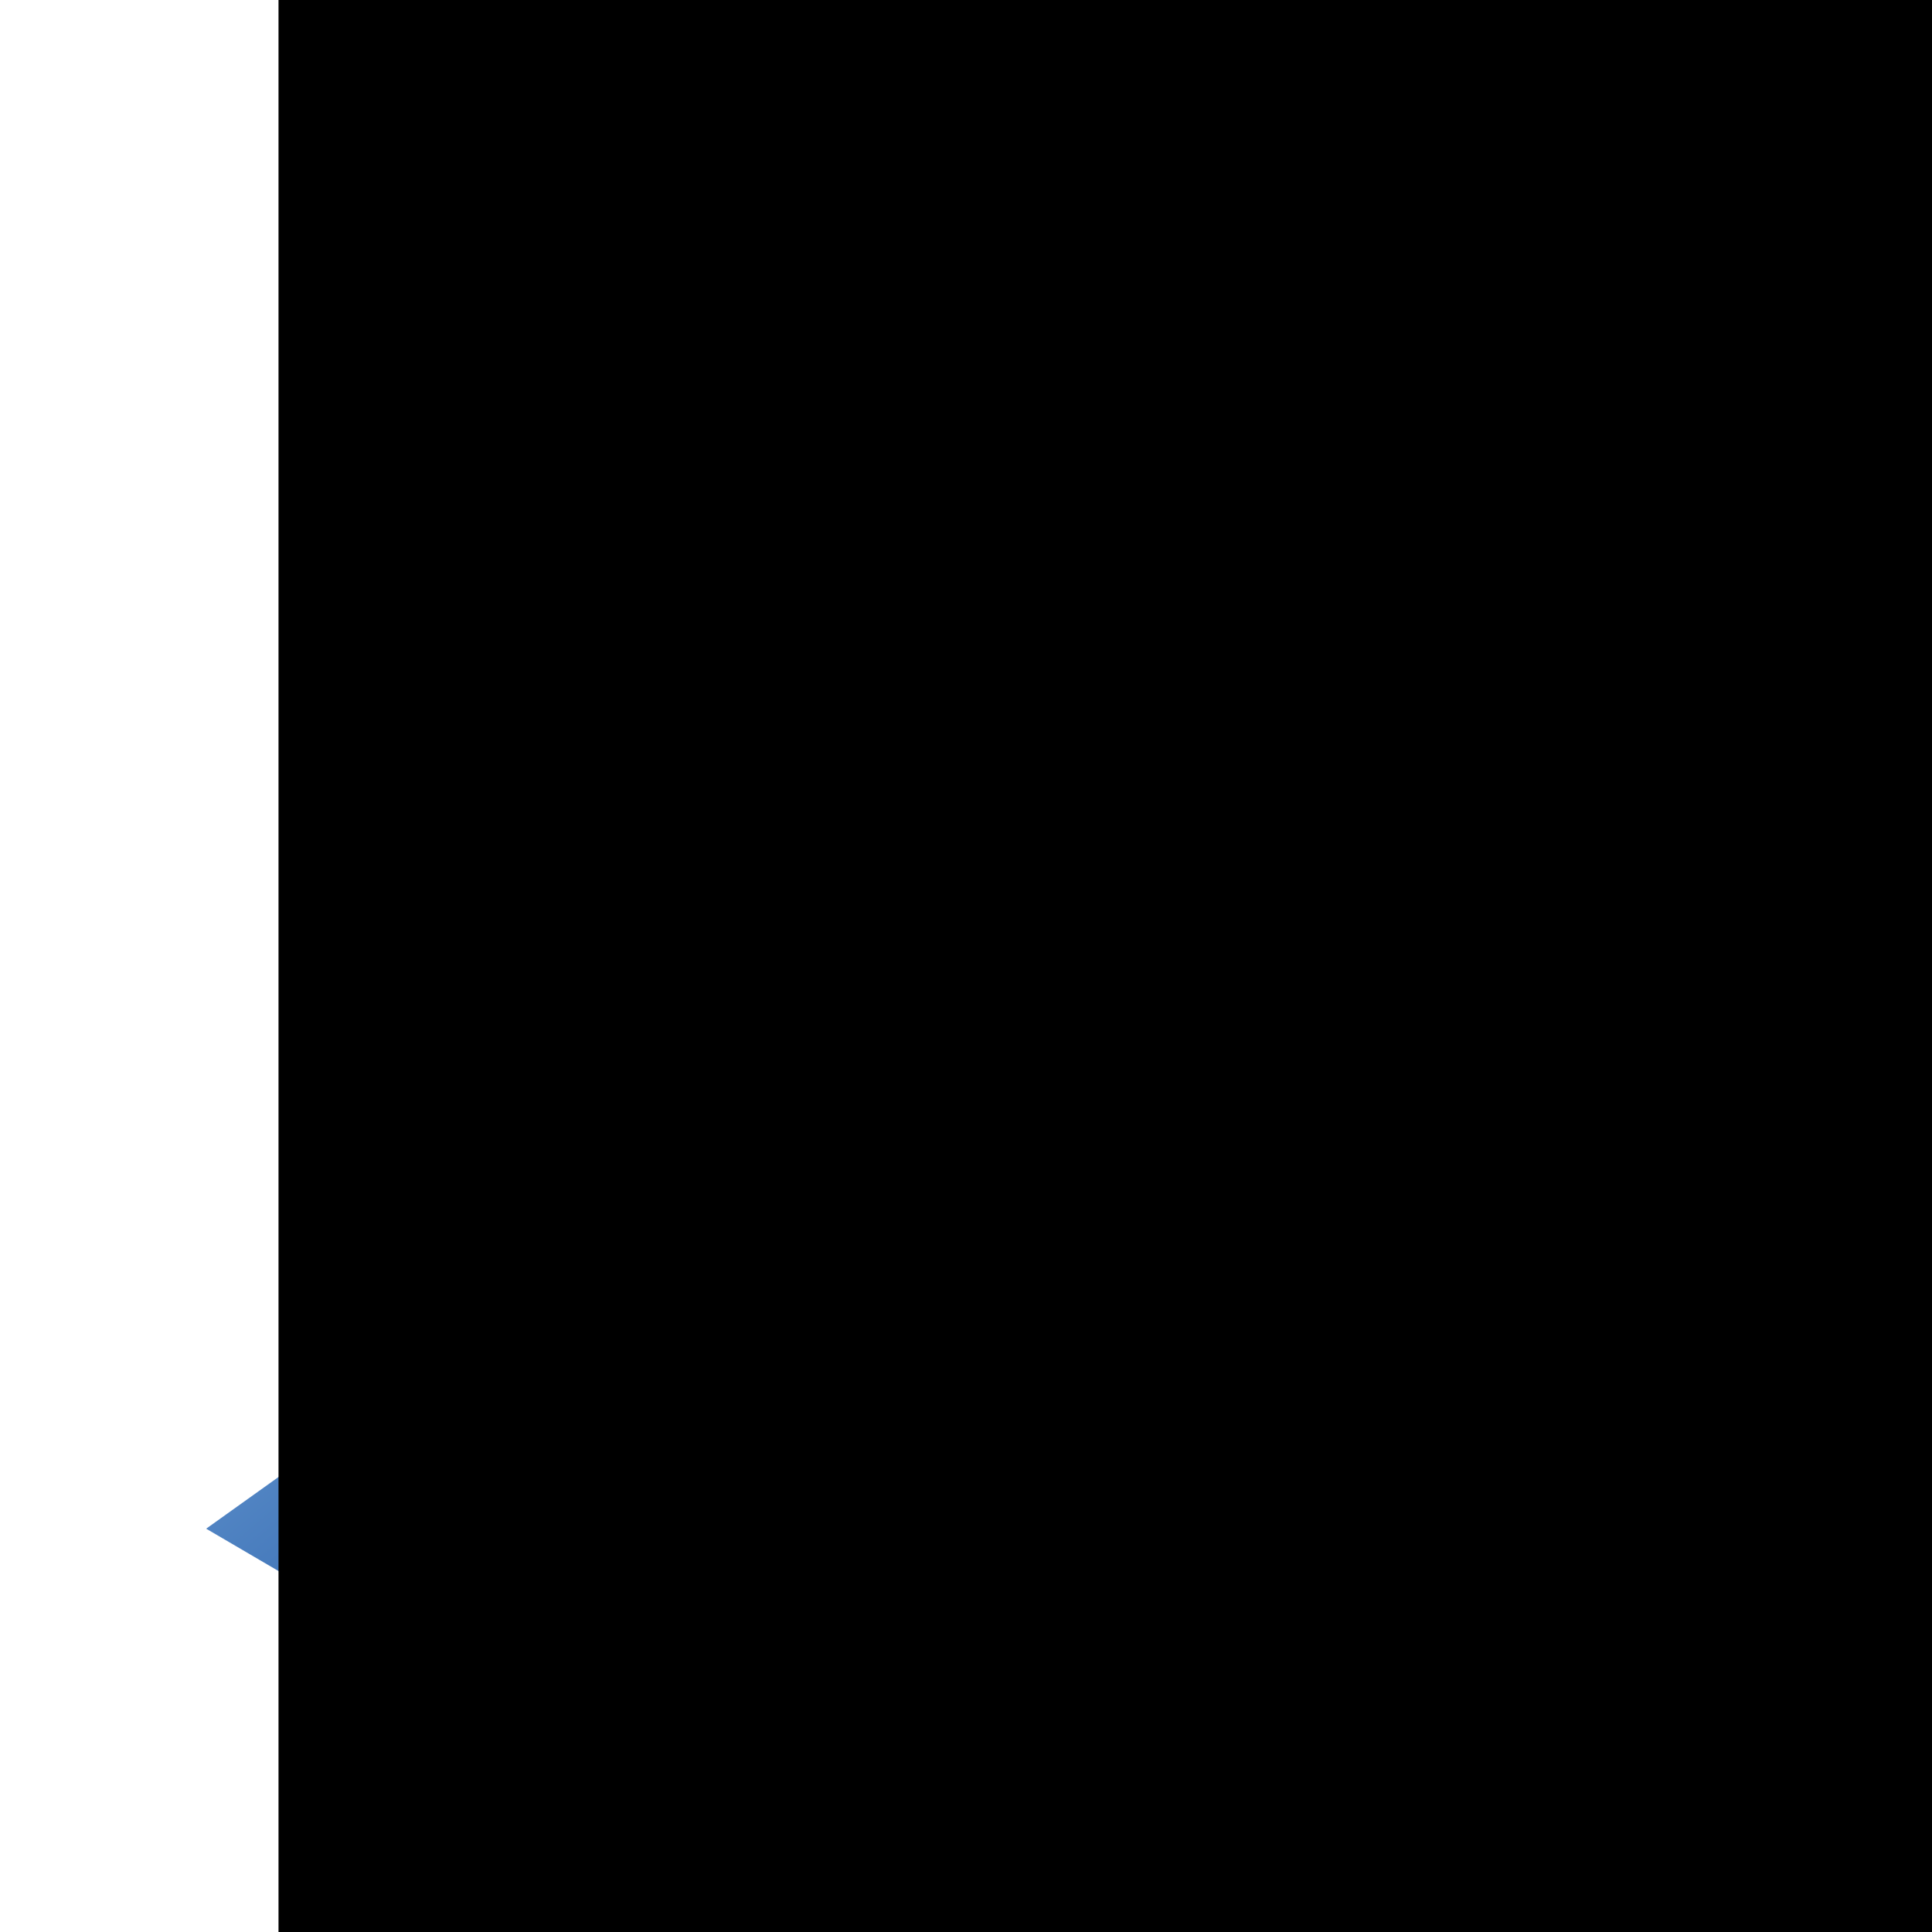 <?xml version="1.0" encoding="UTF-8" standalone="no"?>
<svg
   xmlns:dc="http://purl.org/dc/elements/1.1/"
   xmlns:cc="http://web.resource.org/cc/"
   xmlns:rdf="http://www.w3.org/1999/02/22-rdf-syntax-ns#"
   xmlns:svg="http://www.w3.org/2000/svg"
   xmlns="http://www.w3.org/2000/svg"
   xmlns:sodipodi="http://sodipodi.sourceforge.net/DTD/sodipodi-0.dtd"
   xmlns:inkscape="http://www.inkscape.org/namespaces/inkscape"
   baseProfile="tiny"
   width="100%"
   height="100%"
   viewBox="0 0 88 87.999"
   id="svg2"
   sodipodi:version="0.32"
   inkscape:version="0.45pre1"
   sodipodi:docname="qgn_menu_aknconf.svg"
   inkscape:output_extension="org.inkscape.output.svg.inkscape"
   sodipodi:docbase="M:\classicui\uifw\AvKon\aknconf\gfx"
   sodipodi:modified="true">
  <defs
     id="defs81" />
  <sodipodi:namedview
     inkscape:window-height="990"
     inkscape:window-width="1680"
     inkscape:pageshadow="2"
     inkscape:pageopacity="0.0"
     guidetolerance="10.0"
     gridtolerance="10.0"
     objecttolerance="10.0"
     borderopacity="1.0"
     bordercolor="#666666"
     pagecolor="#ffffff"
     id="base"
     inkscape:zoom="4.2841396"
     inkscape:cx="44"
     inkscape:cy="43.9995"
     inkscape:window-x="-4"
     inkscape:window-y="-4"
     inkscape:current-layer="svg2" />
  <g
     id="g4">
    <g
       id="g6">
      <g
         id="g8">
        <g
           id="g10">
          <rect
             fill="none"
             width="88"
             height="87.999"
             id="rect12" />
        </g>
      </g>
      <g
         id="g14">
        <linearGradient
           id="XMLID_7_"
           gradientUnits="userSpaceOnUse"
           x1="12.304"
           y1="18.38"
           x2="63.411"
           y2="79.287">
          <stop
             offset="0"
             style="stop-color:#B3DDFF"
             id="stop17" />
          <stop
             offset="0.815"
             style="stop-color:#084296"
             id="stop19" />
          <stop
             offset="1"
             style="stop-color:#084296"
             id="stop21" />
        </linearGradient>
        <path
           fill="url(#XMLID_7_)"
           d="M32.135,7.415L14.363,17.432v23.167c0,0,8.926,15.351,10.468,18.001       c-2.386,1.704-15.44,11.03-15.44,11.03l21.613,12.652c0,0,12.907-9.85,14.71-11.226c1.979,1.109,16.231,9.101,16.231,9.101       l16.664-15.132c0,0-14.066-6.929-16.888-8.318c1.467-3.01,10.531-21.604,10.531-21.604l-22.298-9.59       c0,0-1.486,3.173-2.093,4.467c-2.046-0.88-6.573-2.826-6.573-2.826s-3.713,2.463-5.696,3.778       c-0.327-0.744-0.542-1.233-0.657-1.495c0.007-0.824,0.213-23.72,0.213-23.72L32.135,7.415z"
           id="path23" />
        <linearGradient
           id="XMLID_8_"
           gradientUnits="userSpaceOnUse"
           x1="40.828"
           y1="52.191"
           x2="16.2"
           y2="21.135">
          <stop
             offset="0"
             style="stop-color:#5AA7E0"
             id="stop26" />
          <stop
             offset="1"
             style="stop-color:#3366CC"
             id="stop28" />
        </linearGradient>
        <polygon
           fill="url(#XMLID_8_)"
           points="59.051,57.621 69.536,36.111 50.944,28.115 48.852,32.581 41.493,29.418 34.719,33.911        32.932,29.849 33.117,9.157 16.363,18.601 16.363,40.06 27.476,59.169 13.064,69.463 30.856,79.879 45.546,68.669        61.667,77.708 75.089,65.521 "
           id="polygon30" />
        <linearGradient
           id="XMLID_9_"
           gradientUnits="userSpaceOnUse"
           x1="60.585"
           y1="31.876"
           x2="53.858"
           y2="45.112">
          <stop
             offset="0"
             style="stop-color:#5AA7E0"
             id="stop33" />
          <stop
             offset="1"
             style="stop-color:#3366CC"
             id="stop35" />
        </linearGradient>
        <polygon
           fill="url(#XMLID_9_)"
           points="41.26,48.783 50.944,28.115 69.536,36.111 59.051,57.621 "
           id="polygon37" />
        <polygon
           fill="#0046B7"
           points="16.363,40.06 27.476,59.169 41.26,48.783 32.932,29.849 "
           id="polygon39" />
        <polygon
           fill="#3366CC"
           points="16.363,40.06 16.363,18.601 33.117,9.157 32.932,29.849 "
           id="polygon41" />
        <polygon
           fill="#CFECFF"
           points="26.696,39.23 41.493,29.418 59.523,37.168 45.546,47.954 "
           id="polygon43" />
        <path
           fill="#5AA7E0"
           d="M41.954,55.286"
           id="path45" />
        <polygon
           fill="#3366CC"
           points="26.696,39.23 27.476,59.169 45.546,68.669 45.546,47.954 "
           id="polygon47" />
        <polygon
           fill="#5AA7E0"
           points="13.064,69.463 27.476,59.169 45.546,68.669 30.856,79.879 "
           id="polygon49" />
        <linearGradient
           id="XMLID_10_"
           gradientUnits="userSpaceOnUse"
           x1="29.209"
           y1="63.684"
           x2="48.71"
           y2="56.198">
          <stop
             offset="0"
             style="stop-color:#5AA7E0"
             id="stop52" />
          <stop
             offset="0.006"
             style="stop-color:#5AA7E0"
             id="stop54" />
          <stop
             offset="0.85"
             style="stop-color:#3366CC"
             id="stop56" />
          <stop
             offset="1"
             style="stop-color:#3366CC"
             id="stop58" />
        </linearGradient>
        <polygon
           fill="url(#XMLID_10_)"
           points="43.423,46.971 27.476,59.169 45.546,68.669 45.546,47.954 "
           id="polygon60" />
        <polygon
           fill="#0046B7"
           points="45.546,47.954 45.546,68.669 59.051,57.621 59.523,37.168 "
           id="polygon62" />
        <linearGradient
           id="XMLID_11_"
           gradientUnits="userSpaceOnUse"
           x1="45.394"
           y1="59.519"
           x2="59.051"
           y2="59.519">
          <stop
             offset="0"
             style="stop-color:#0046B7"
             id="stop65" />
          <stop
             offset="1"
             style="stop-color:#3366CC"
             id="stop67" />
        </linearGradient>
        <polygon
           fill="url(#XMLID_11_)"
           points="45.394,50.368 45.546,68.669 59.051,57.621 "
           id="polygon69" />
        <linearGradient
           id="XMLID_12_"
           gradientUnits="userSpaceOnUse"
           x1="60.895"
           y1="68.681"
           x2="57.295"
           y2="58.792">
          <stop
             offset="0"
             style="stop-color:#5AA7E0"
             id="stop72" />
          <stop
             offset="0.41"
             style="stop-color:#5AA7E0"
             id="stop74" />
          <stop
             offset="1"
             style="stop-color:#3366CC"
             id="stop76" />
        </linearGradient>
        <polygon
           fill="url(#XMLID_12_)"
           points="61.667,77.708 45.546,68.669 59.051,57.621 75.089,65.521 "
           id="polygon78" />
      </g>
    </g>
  </g>
  <flowRoot
     xml:space="preserve"
     id="flowRoot2235"
     style="font-size:40px"
     transform="matrix(2.376,0,0,2.663,-47.767,-77.687)"><flowRegion
       id="flowRegion2237"><rect
         id="rect2239"
         width="41.782"
         height="45.984"
         x="25.443"
         y="26.61"
         style="font-size:40px" /></flowRegion><flowPara
       id="flowPara2241"
       style="font-size:40px">A</flowPara></flowRoot></svg>
